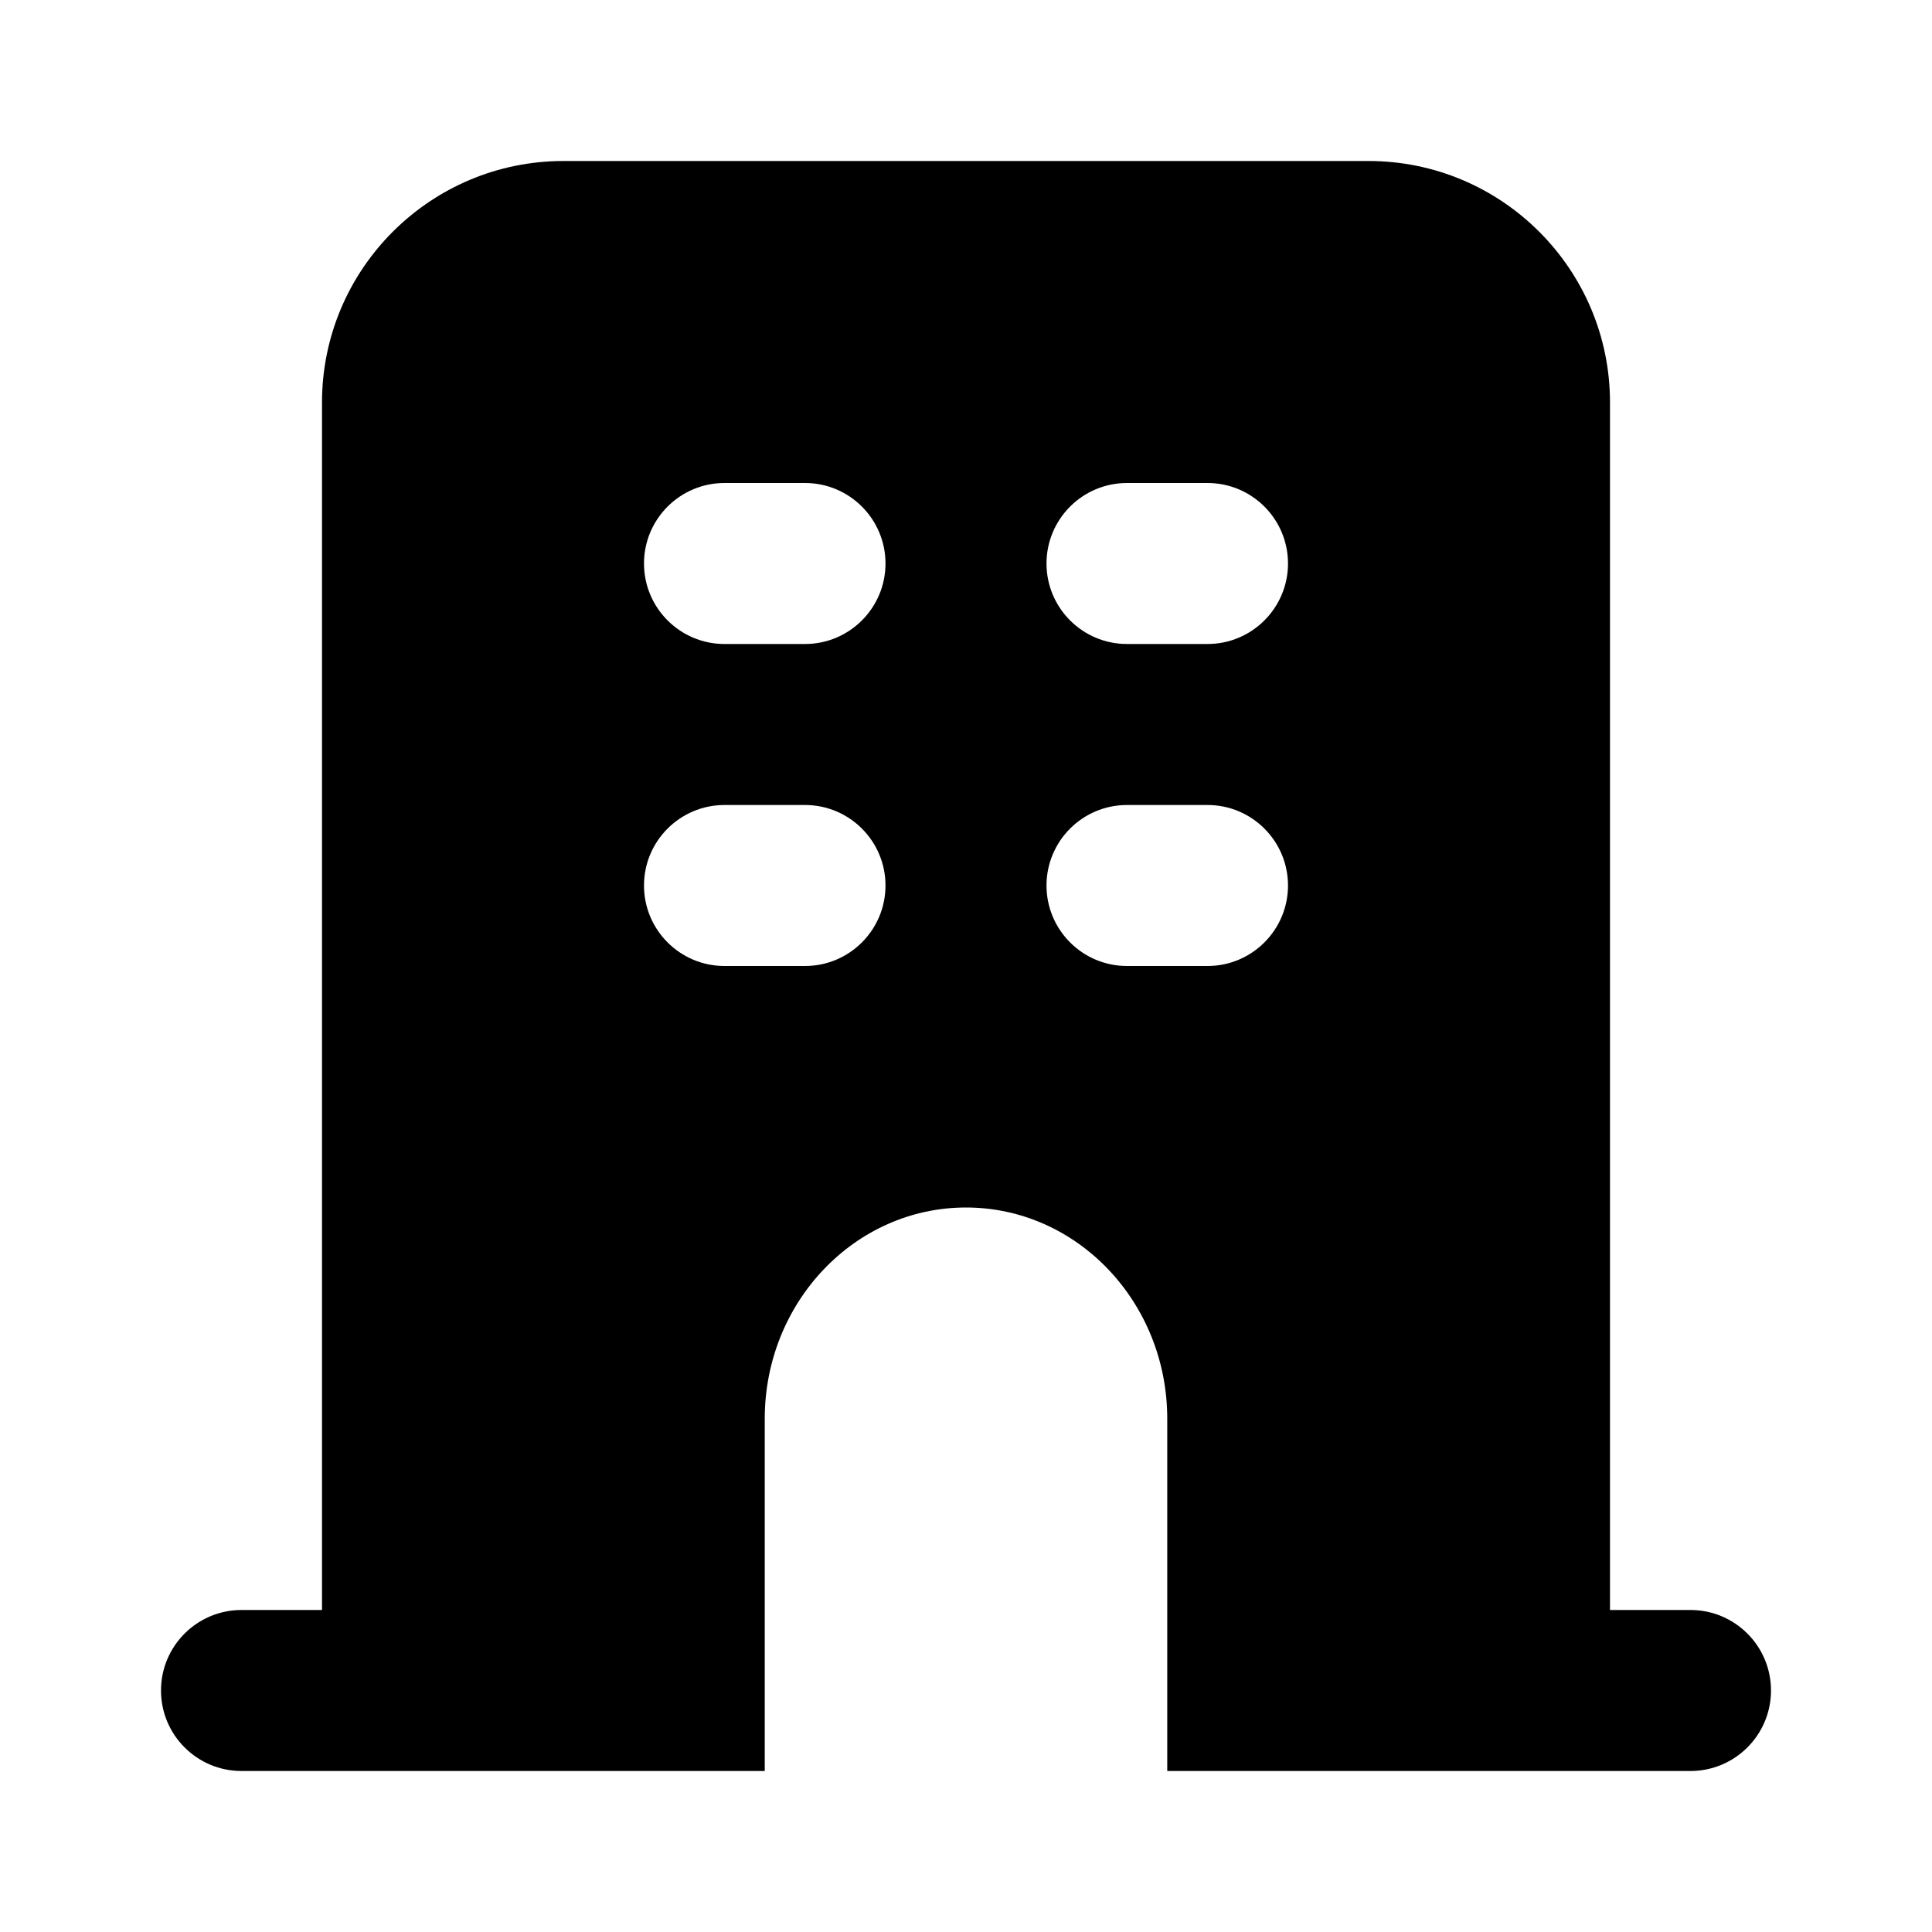 <svg width="12" height="12" viewBox="0 0 12 12" fill="currentColor" xmlns="http://www.w3.org/2000/svg">
<path fill-rule="evenodd" clip-rule="evenodd" d="M3.5 1C2.672 1 2 1.672 2 2.5V10H1.5C1.224 10 1 10.224 1 10.5C1 10.776 1.224 11 1.5 11H4.75V8.812C4.75 8.088 5.31 7.5 6 7.5C6.69 7.5 7.25 8.088 7.25 8.812V11H10.5C10.776 11 11 10.776 11 10.5C11 10.224 10.776 10 10.5 10H10V2.5C10 1.672 9.328 1 8.5 1H3.5ZM6.5 5.5C6.5 5.224 6.724 5 7 5H7.5C7.776 5 8 5.224 8 5.5C8 5.776 7.776 6 7.5 6H7C6.724 6 6.5 5.776 6.5 5.5ZM7 3C6.724 3 6.5 3.224 6.5 3.5C6.5 3.776 6.724 4 7 4H7.5C7.776 4 8 3.776 8 3.5C8 3.224 7.776 3 7.5 3H7ZM4 3.5C4 3.224 4.224 3 4.5 3H5C5.276 3 5.5 3.224 5.5 3.5C5.5 3.776 5.276 4 5 4H4.5C4.224 4 4 3.776 4 3.5ZM4.5 5C4.224 5 4 5.224 4 5.5C4 5.776 4.224 6 4.5 6H5C5.276 6 5.5 5.776 5.5 5.5C5.5 5.224 5.276 5 5 5H4.5Z" />
</svg>
